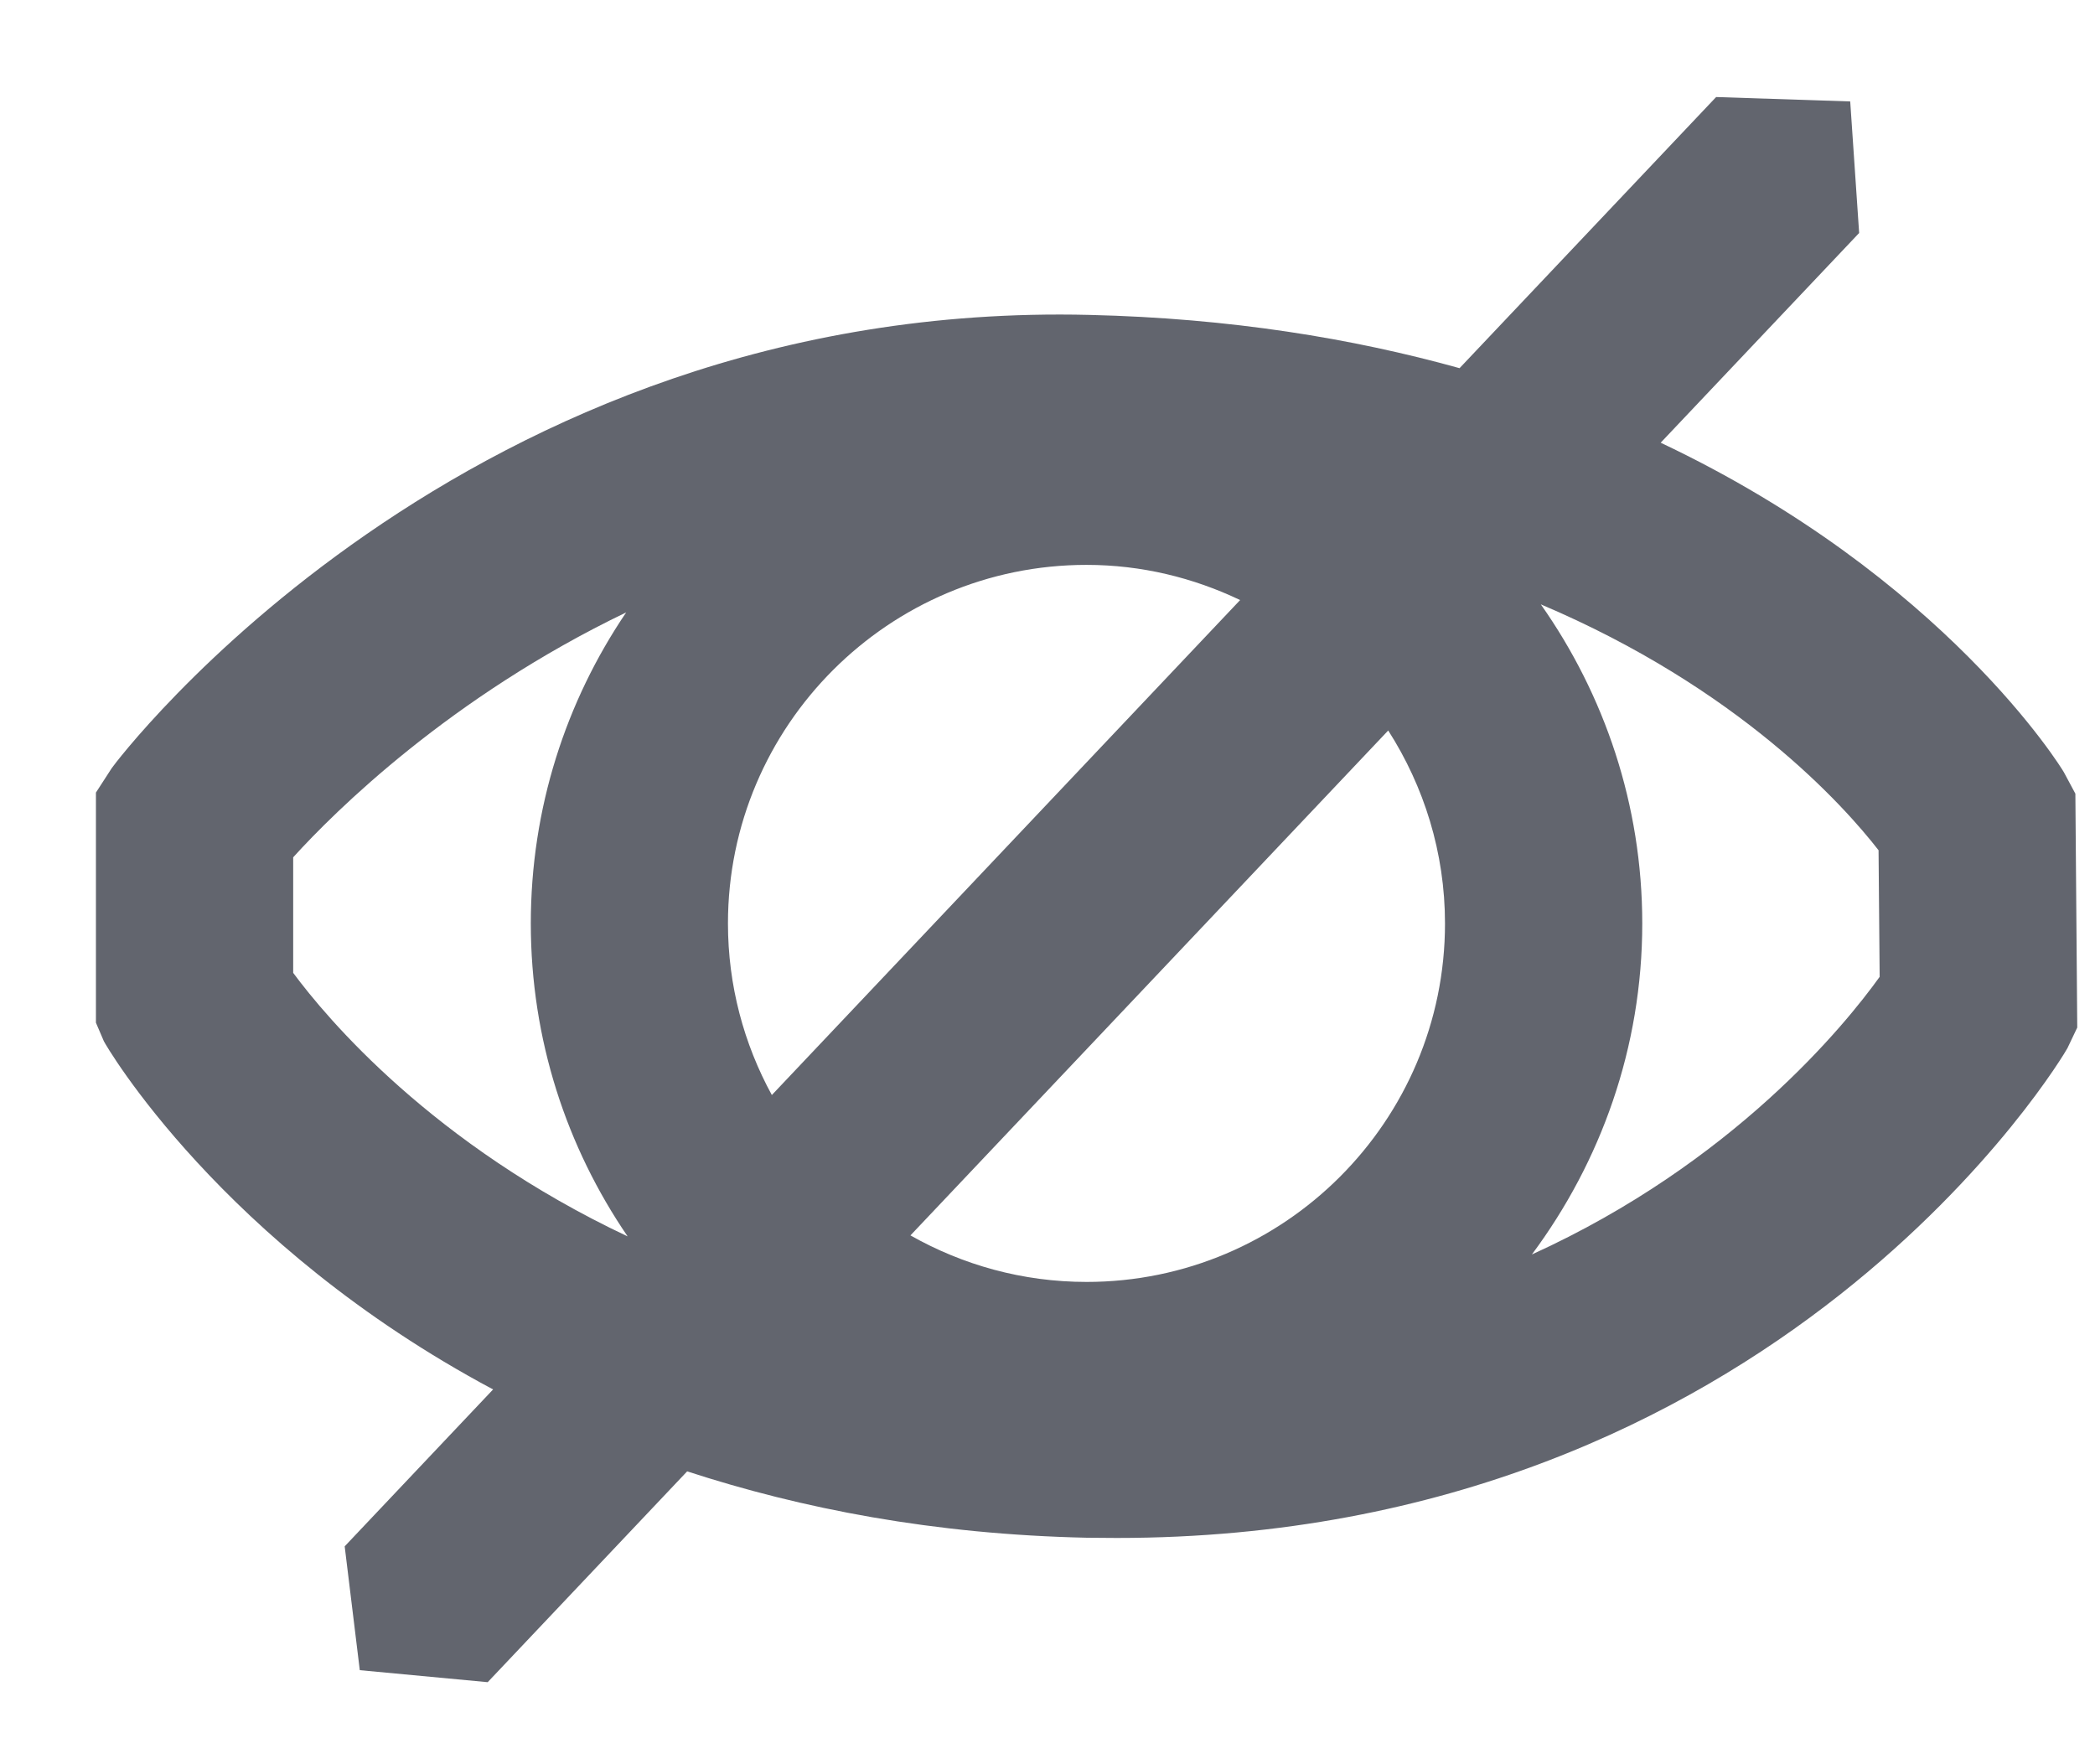 <?xml version="1.0" encoding="UTF-8"?>
<svg width="19px" height="16px" viewBox="0 0 19 16" version="1.1" xmlns="http://www.w3.org/2000/svg" xmlns:xlink="http://www.w3.org/1999/xlink">
    <title>hide thick</title>
    <defs>
        <path d="M15.893,15.377 C16.518,14.537 16.894,13.5 16.894,12.375 C16.894,11.298 16.551,10.301 15.974,9.481 C17.769,10.242 18.72,11.303 19.037,11.711 L19.047,12.859 C18.733,13.297 17.718,14.547 15.893,15.377 L15.893,15.377 Z M4.659,12.823 L4.659,11.775 C5.038,11.357 6.083,10.321 7.679,9.554 C7.133,10.36 6.814,11.33 6.814,12.375 C6.814,13.427 7.139,14.404 7.692,15.213 C5.923,14.379 4.963,13.234 4.659,12.823 L4.659,12.823 Z M8.602,12.375 C8.602,10.581 10.061,9.123 11.854,9.123 C12.353,9.123 12.824,9.24 13.247,9.442 L9,13.931 C8.747,13.468 8.602,12.938 8.602,12.375 L8.602,12.375 Z M15.105,12.375 C15.105,14.168 13.647,15.626 11.854,15.626 C11.274,15.626 10.73,15.472 10.257,15.204 L14.59,10.625 C14.914,11.131 15.105,11.731 15.105,12.375 L15.105,12.375 Z M20.822,11.198 L20.718,11.004 C20.705,10.978 19.639,9.235 17.061,8.015 L18.861,6.113 L18.78,4.92 L17.564,4.88 L15.237,7.339 C14.267,7.069 13.157,6.886 11.881,6.856 C6.199,6.717 3.04,10.924 3.013,10.967 L2.87,11.188 L2.87,13.275 L2.942,13.443 C2.954,13.471 4.003,15.284 6.472,16.601 L5.126,18.024 L5.263,19.147 L6.423,19.256 L8.232,17.344 C9.269,17.682 10.466,17.916 11.859,17.946 C11.95,17.947 12.039,17.948 12.128,17.948 C18.136,17.948 20.728,13.551 20.75,13.506 L20.839,13.319 L20.822,11.198 Z" id="path-1"></path>
    </defs>
    <g id="Icons" stroke="none" stroke-width="1" fill="none" fill-rule="evenodd">
        <g id="Icons-[All-Platforms]" transform="translate(-636, -480)">
            <g id="Group" transform="translate(634, 476)">
                <mask id="mask-2" fill="white">
                    <use xlink:href="#path-1"></use>
                </mask>
                <use id="Combined-Shape" fill="#62656E" xlink:href="#path-1"></use>
            </g>
        </g>
    </g>
</svg>